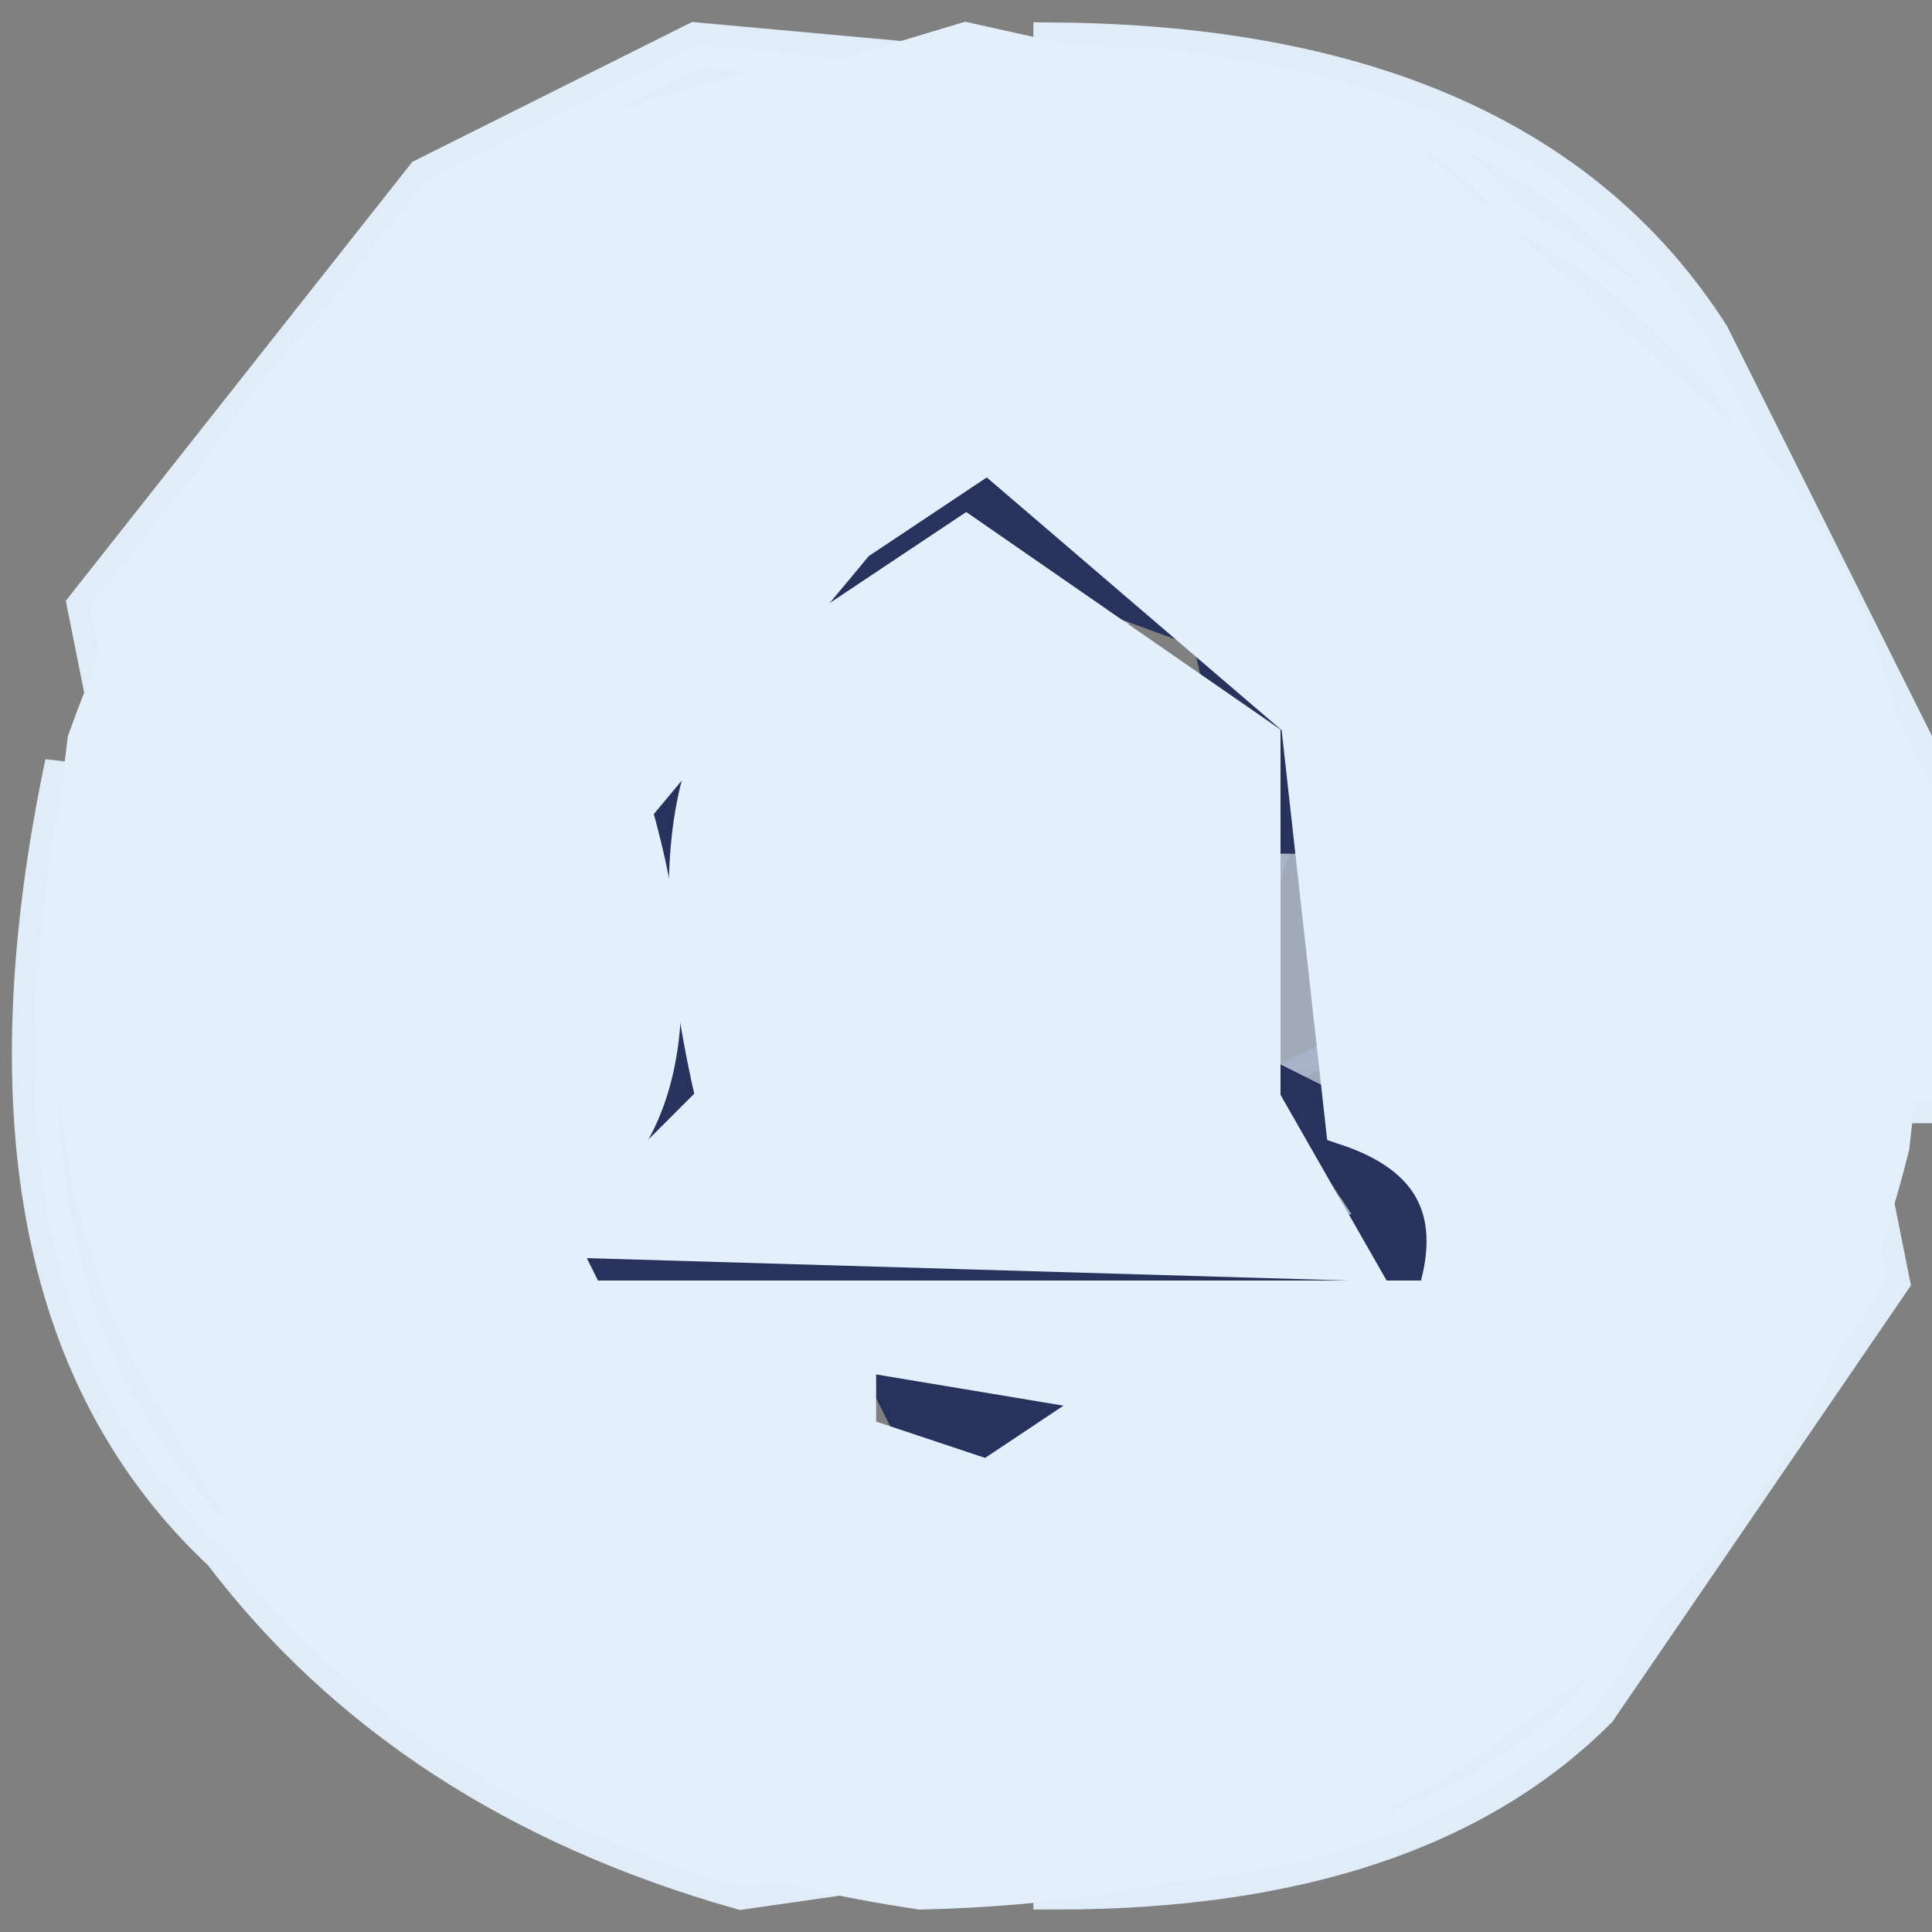 <svg xmlns="http://www.w3.org/2000/svg" width="43" height="43"><rect width="100%" height="100%" fill="#808080" stroke="none"/><path fill="#A9B5CB" stroke="#A9B5CB" d="m18.5 12 1 2zM25.5 12l-1 2zM17.5 14l-1 2zM14.5 17q3 1.5 1.5 7.5l-3 2q3.5-1.5 2-8zM29.5 17l.5 6.5-2 1q-.9-5.4 1.5-7.5ZM31.5 26v3q-3-1.5 0-3Z" opacity=".776"/><path fill="#28335D" stroke="#28335D" d="M20.5 11h3l4.5 3.5 1 4h-1L27 14l-5.5-2-5.5 3.5-1 9-2 3.5 18-.5-2-3 2 1 1 2-1.5 1.5H12q-.7-3.4 2-4.5l1-9 2.5-2.5zM19.5 30l5.5.5q-.7 2.3-4.5 1.5z"/><path fill="#E4EFFC" stroke="#E4EFFC" d="m15.5 1 5.5.5q-11.6.9-16 9L2.5 16 2 13.5 9.5 4zM23.5 1q10.4.1 14.5 6.5l5 10v7h-1Q42.7 9.8 33.5 5q-2.8-3.7-10-3zM1.5 17q-.3 16.3 10 22l8.5 2.5-3.5.5Q9.1 39.9 5 34.5-1 28.9 1.5 17ZM41.5 26l.5 2.5-6.5 9.5q-4 4-12 4v-1l7-1 8.5-7.5z" opacity=".973"/><path fill="#E4EFFC" stroke="#E4EFFC" d="m21.5 1 9 2 8.5 7.5q4.2 4.8 3 15-2.1 8.4-8.5 12.5-4.7 3.8-13 4Q9.6 40.4 5 32.5q-4.4-5.2-3-16Q4.9 8.4 11.5 4zm.5 9-3 2-5 6q2 7-2 9l1 2h19q1-3-2-4l-1-9zm-3 20v2l3 1 3-2z"/><path fill="#E4EFFC" stroke="#E4EFFC" d="m21.5 12 6.5 4.5v8l2 3.5-17-.5 3-3Q14 16 18.5 14z"/></svg>